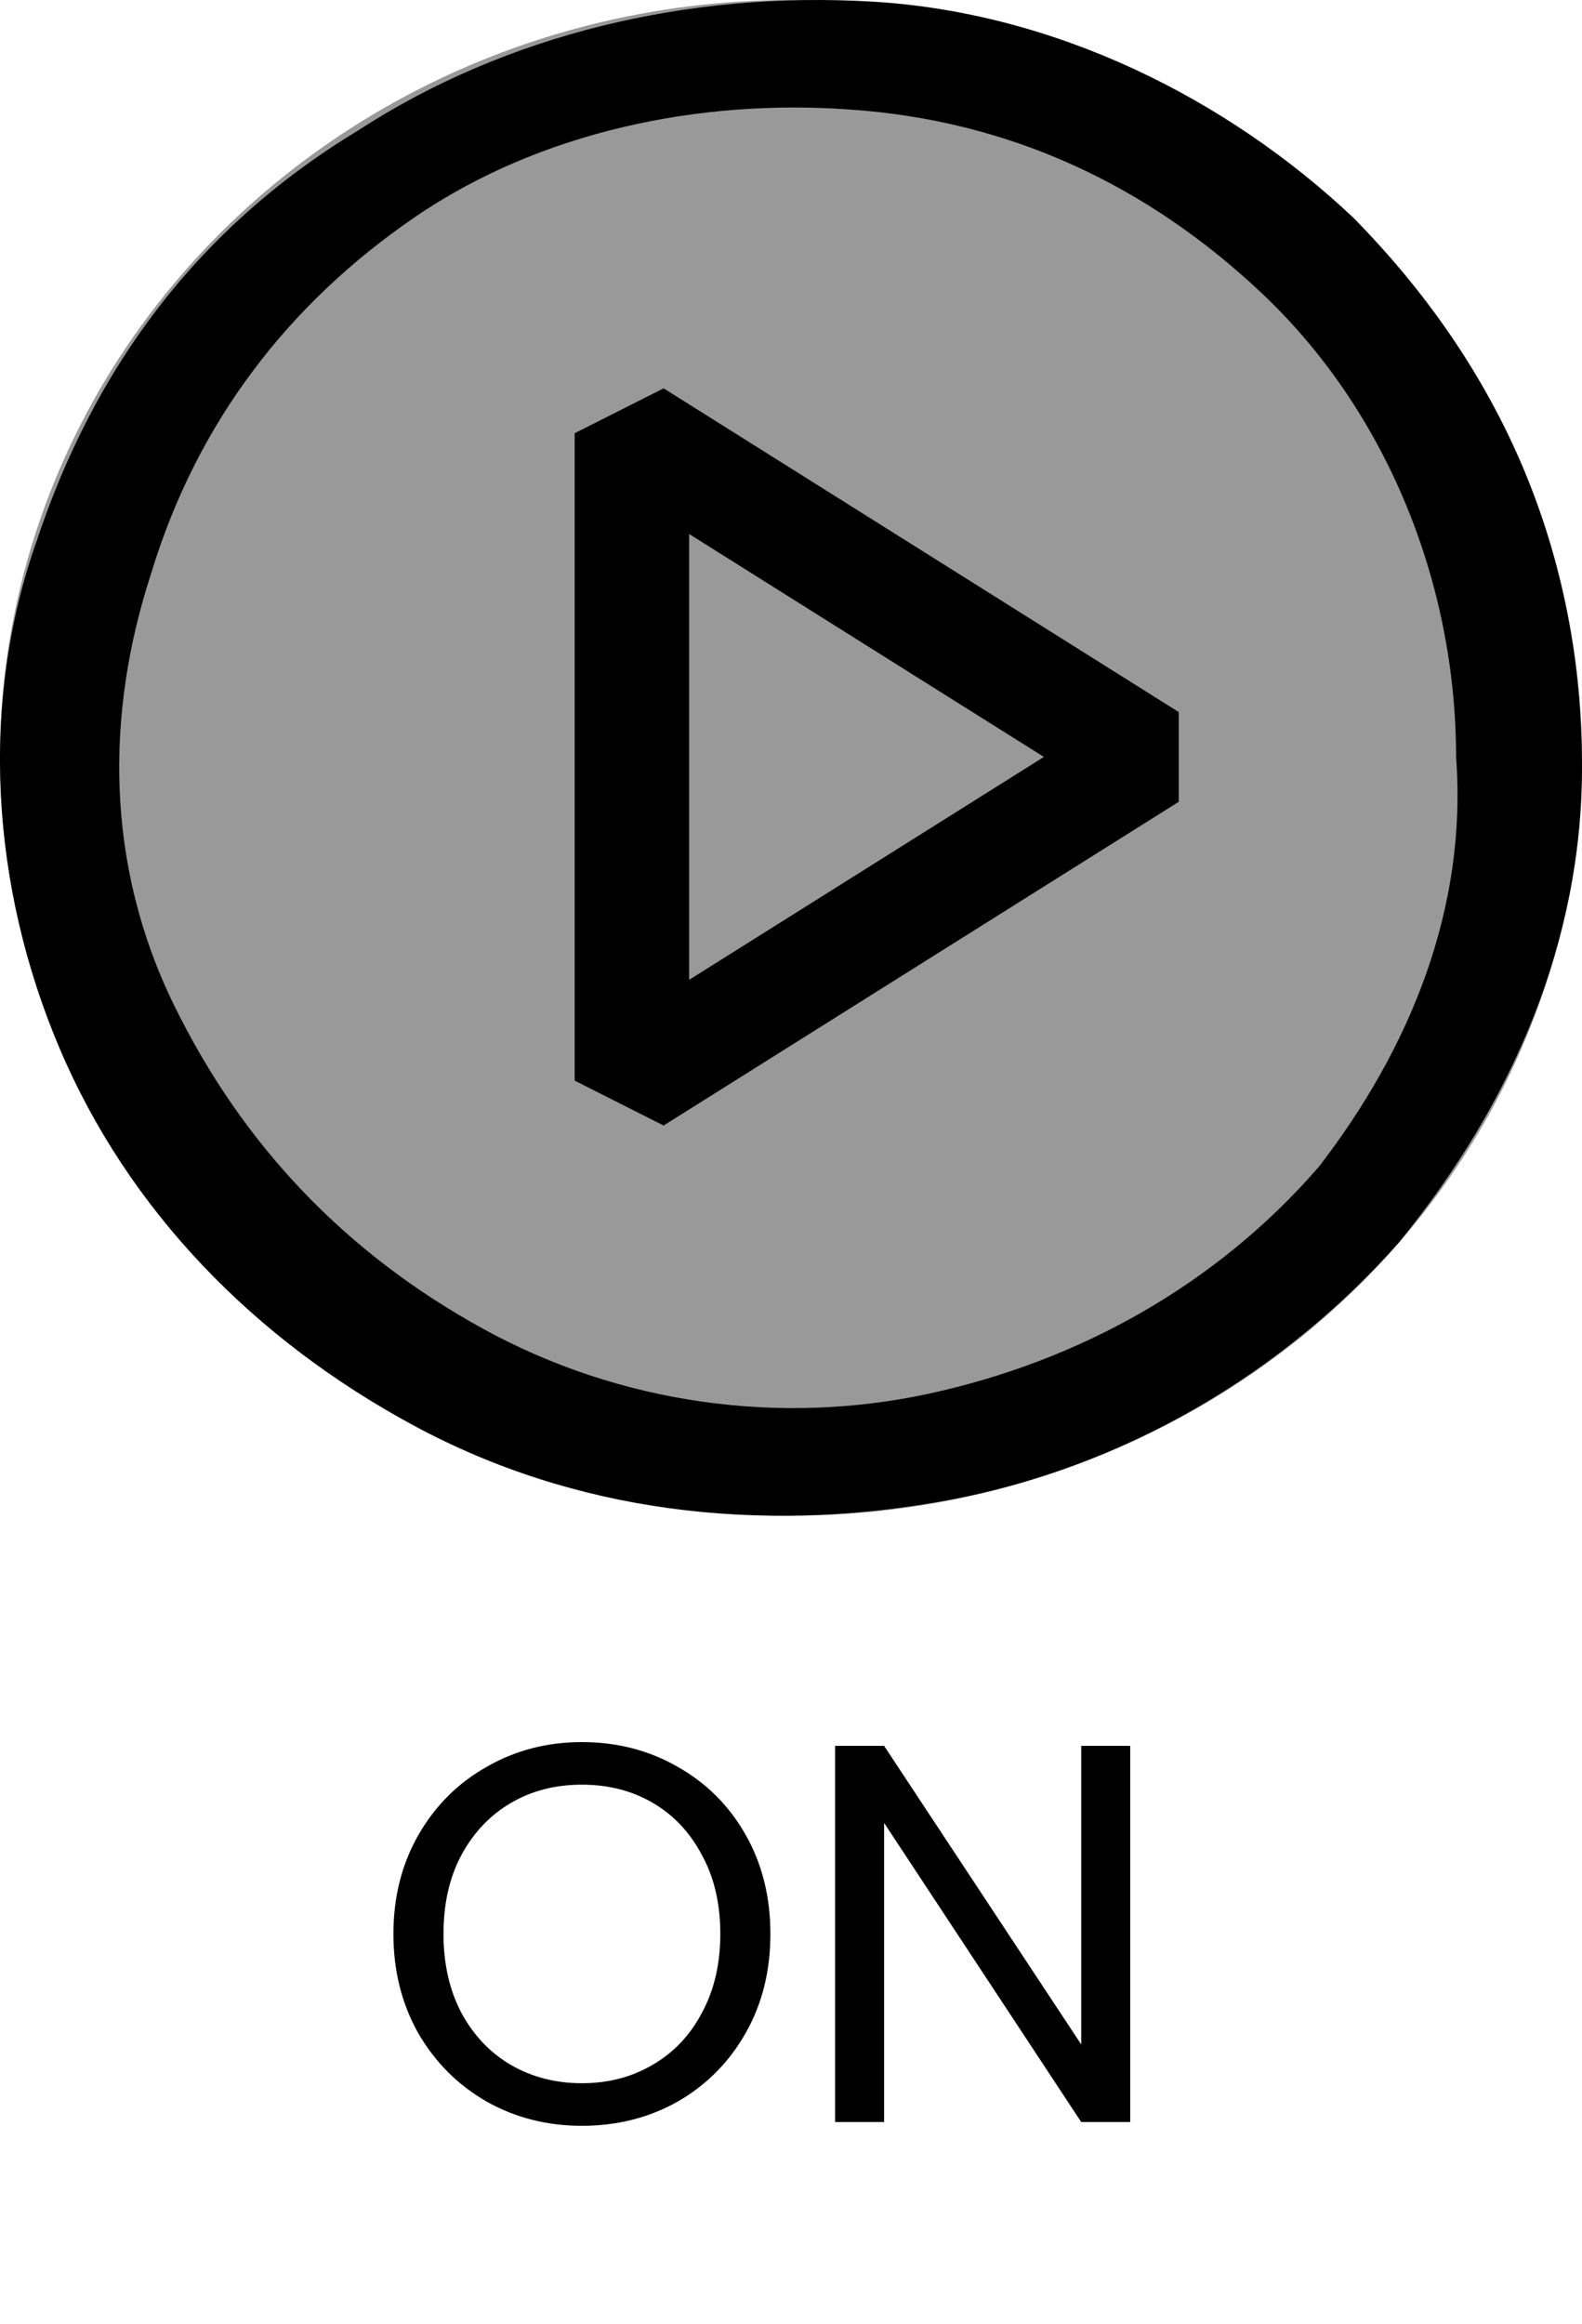 <svg width="47" height="69" viewBox="0 0 47 69" fill="none" xmlns="http://www.w3.org/2000/svg">
<ellipse cx="23.5" cy="22.5" rx="23.5" ry="22.5" fill="#999999"/>
<path fill-rule="evenodd" clip-rule="evenodd" d="M25.915 0.048C31.356 0.368 36.457 2.931 40.198 6.455C44.619 10.94 47 16.386 47 22.793C47 27.918 44.959 32.723 41.559 36.888C38.158 40.732 33.397 43.615 27.955 44.576C22.514 45.537 17.073 44.896 12.312 42.333C7.55 39.771 3.809 35.926 1.769 31.121C-0.272 26.316 -0.612 20.87 1.089 16.065C2.789 10.94 5.85 6.775 10.611 3.892C15.032 1.009 20.474 -0.272 25.915 0.048ZM27.615 41.372C32.036 40.411 36.117 38.169 39.178 34.645C41.899 31.121 43.599 26.957 43.259 22.472C43.259 17.347 41.219 12.221 37.478 8.697C34.077 5.494 29.996 3.572 25.235 3.251C20.814 2.931 16.052 3.892 12.312 6.455C8.571 9.018 5.85 12.541 4.49 17.026C3.129 21.191 3.129 25.675 5.17 29.84C7.21 34.005 10.271 37.208 14.352 39.45C18.433 41.693 23.194 42.333 27.615 41.372V41.372Z" fill="black"/>
<path fill-rule="evenodd" clip-rule="evenodd" d="M17.073 12.862L19.715 11.529L35.019 21.14V23.805L19.715 33.415L17.073 32.082V12.862ZM20.474 15.854V29.09L31.013 22.472L20.474 15.854Z" fill="black"/>
<path d="M17.288 63.112C16.253 63.112 15.309 62.872 14.456 62.392C13.603 61.901 12.925 61.224 12.424 60.36C11.933 59.485 11.688 58.504 11.688 57.416C11.688 56.328 11.933 55.352 12.424 54.488C12.925 53.613 13.603 52.936 14.456 52.456C15.309 51.965 16.253 51.72 17.288 51.72C18.333 51.72 19.283 51.965 20.136 52.456C20.989 52.936 21.661 53.608 22.152 54.472C22.643 55.336 22.888 56.317 22.888 57.416C22.888 58.515 22.643 59.496 22.152 60.36C21.661 61.224 20.989 61.901 20.136 62.392C19.283 62.872 18.333 63.112 17.288 63.112ZM17.288 61.848C18.067 61.848 18.765 61.667 19.384 61.304C20.013 60.941 20.504 60.424 20.856 59.752C21.219 59.08 21.4 58.301 21.4 57.416C21.4 56.52 21.219 55.741 20.856 55.08C20.504 54.408 20.019 53.891 19.4 53.528C18.781 53.165 18.077 52.984 17.288 52.984C16.499 52.984 15.795 53.165 15.176 53.528C14.557 53.891 14.067 54.408 13.704 55.08C13.352 55.741 13.176 56.52 13.176 57.416C13.176 58.301 13.352 59.08 13.704 59.752C14.067 60.424 14.557 60.941 15.176 61.304C15.805 61.667 16.509 61.848 17.288 61.848ZM33.578 63H32.122L26.266 54.12V63H24.81V51.832H26.266L32.122 60.696V51.832H33.578V63Z" fill="black"/>
</svg>
